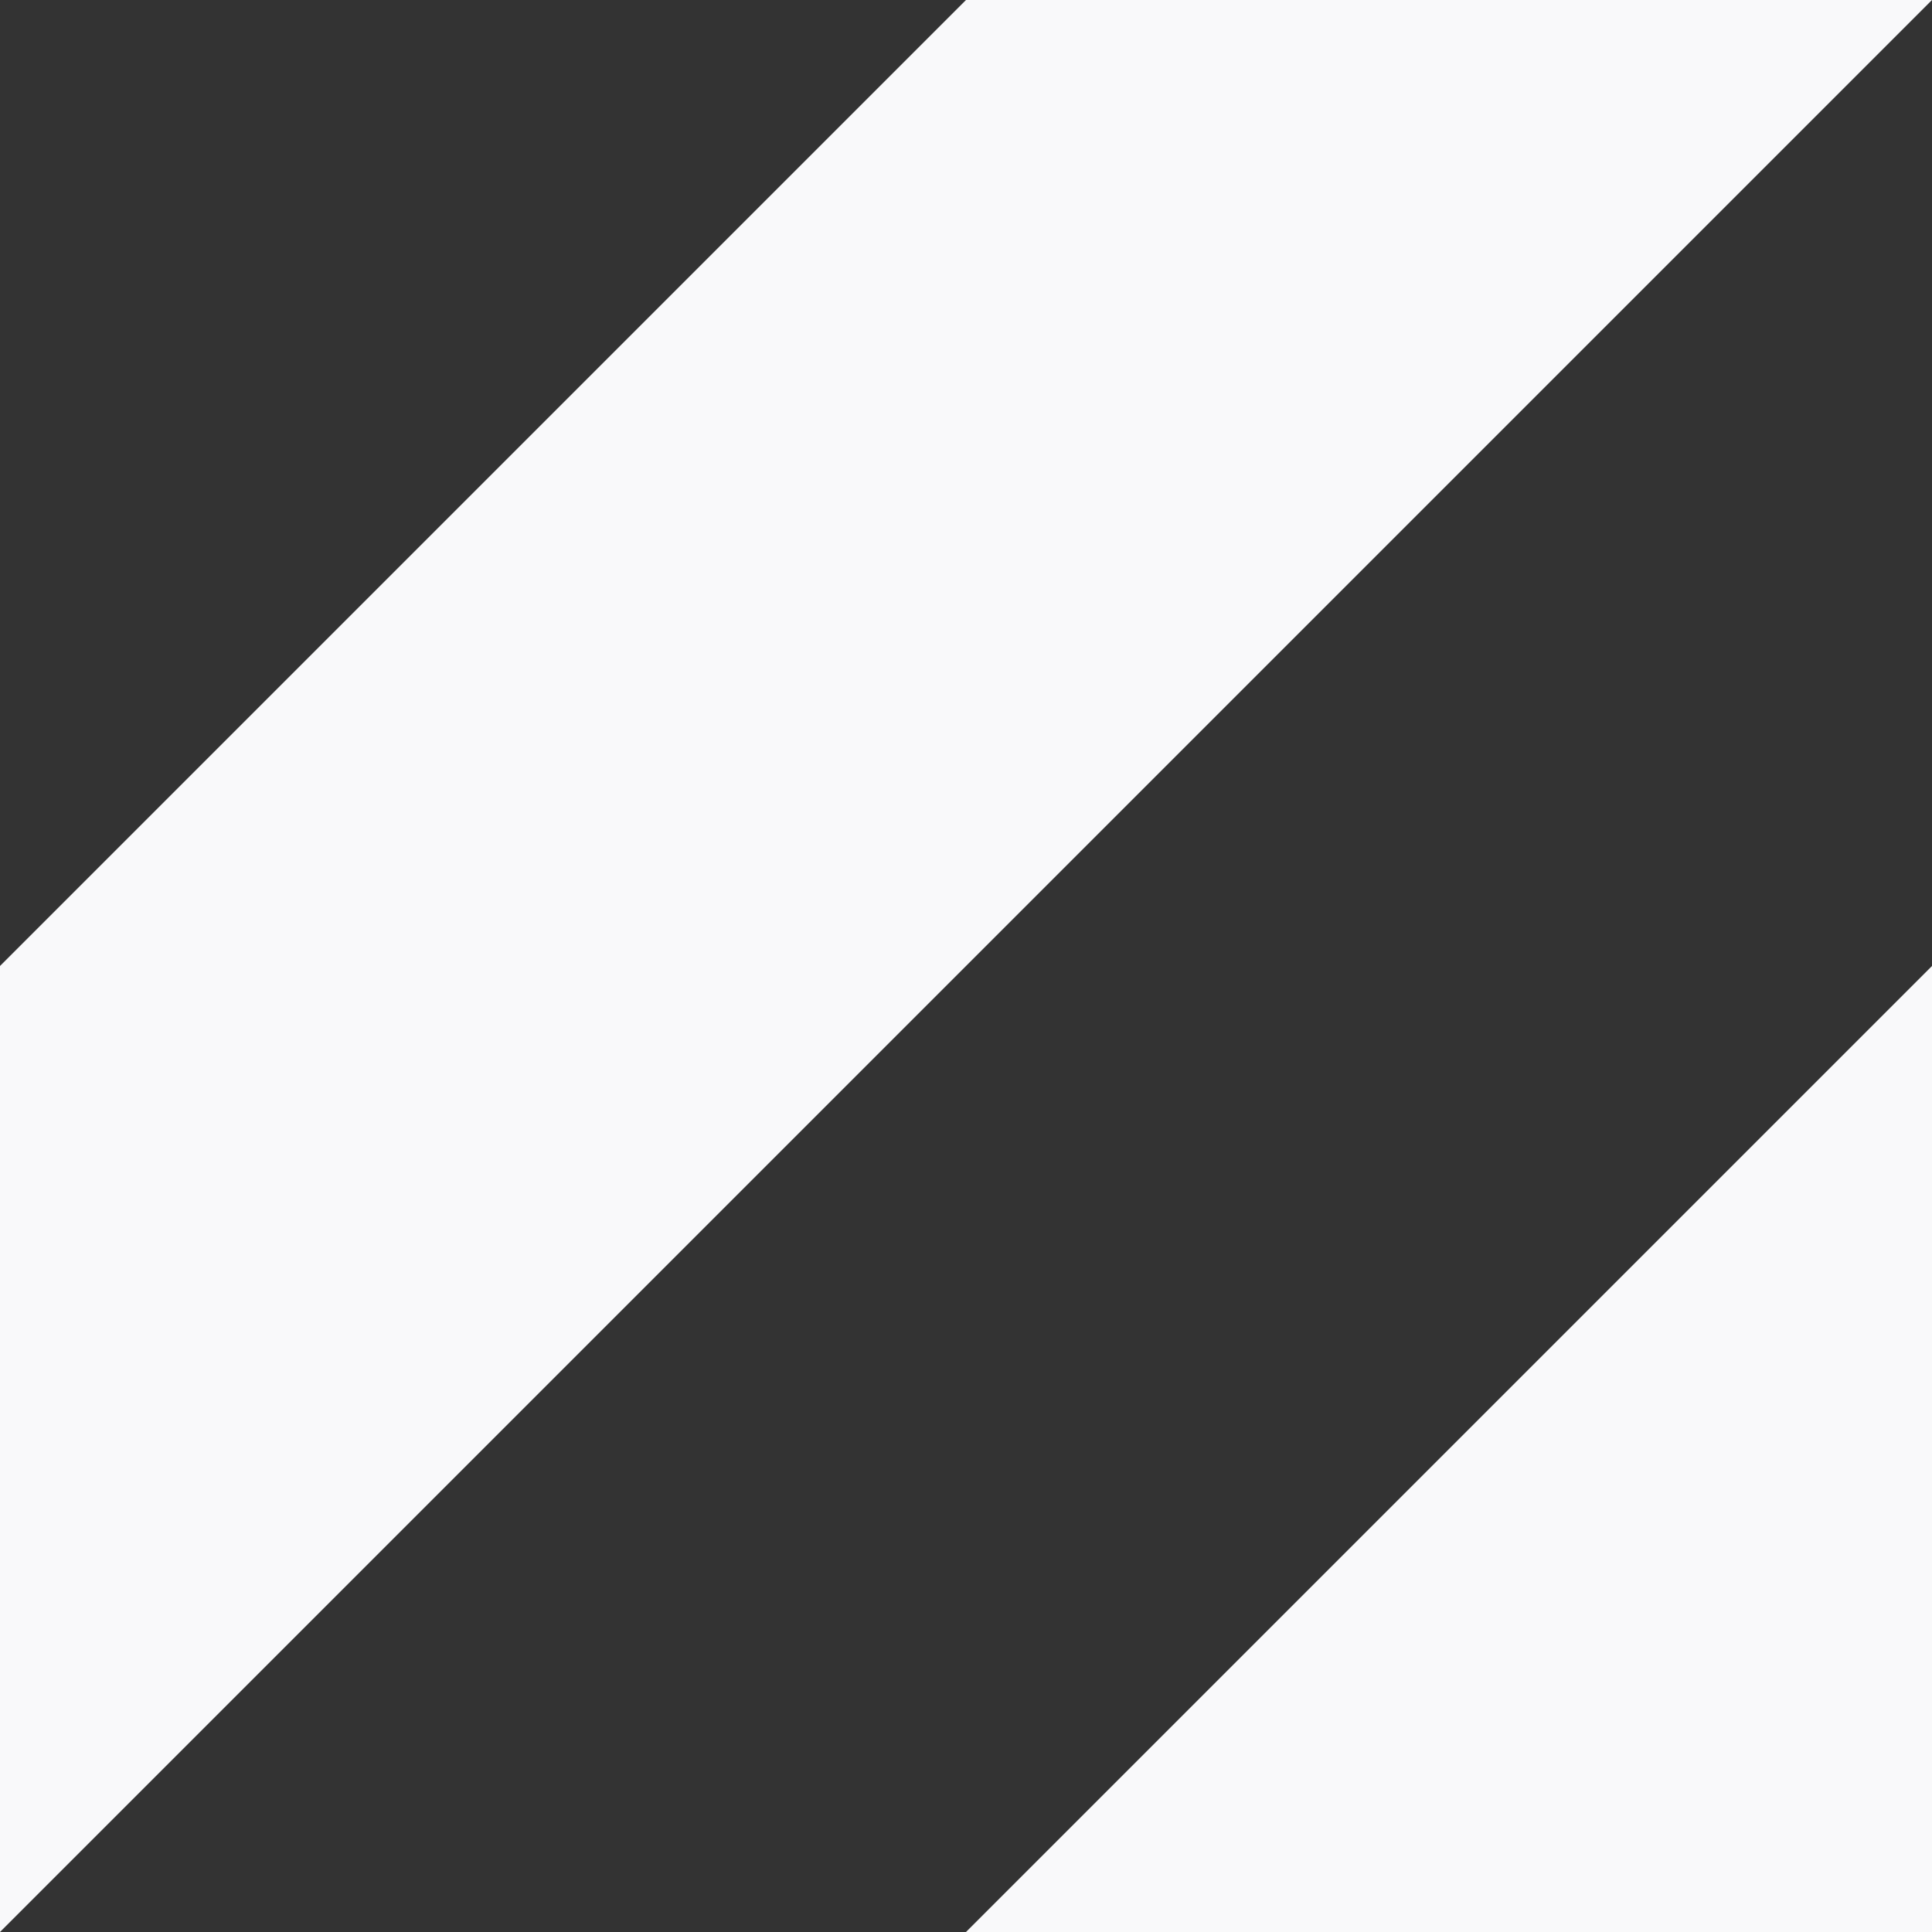 <svg width='40' height='40' xmlns='http://www.w3.org/2000/svg'><rect width="100%" height="100%" fill="#333333" stroke="none"/><path d='M0 40L40 0H20L0 20m40 20V20L20 40' fill='#f9f9fa' fill-rule='evenodd'/></svg>